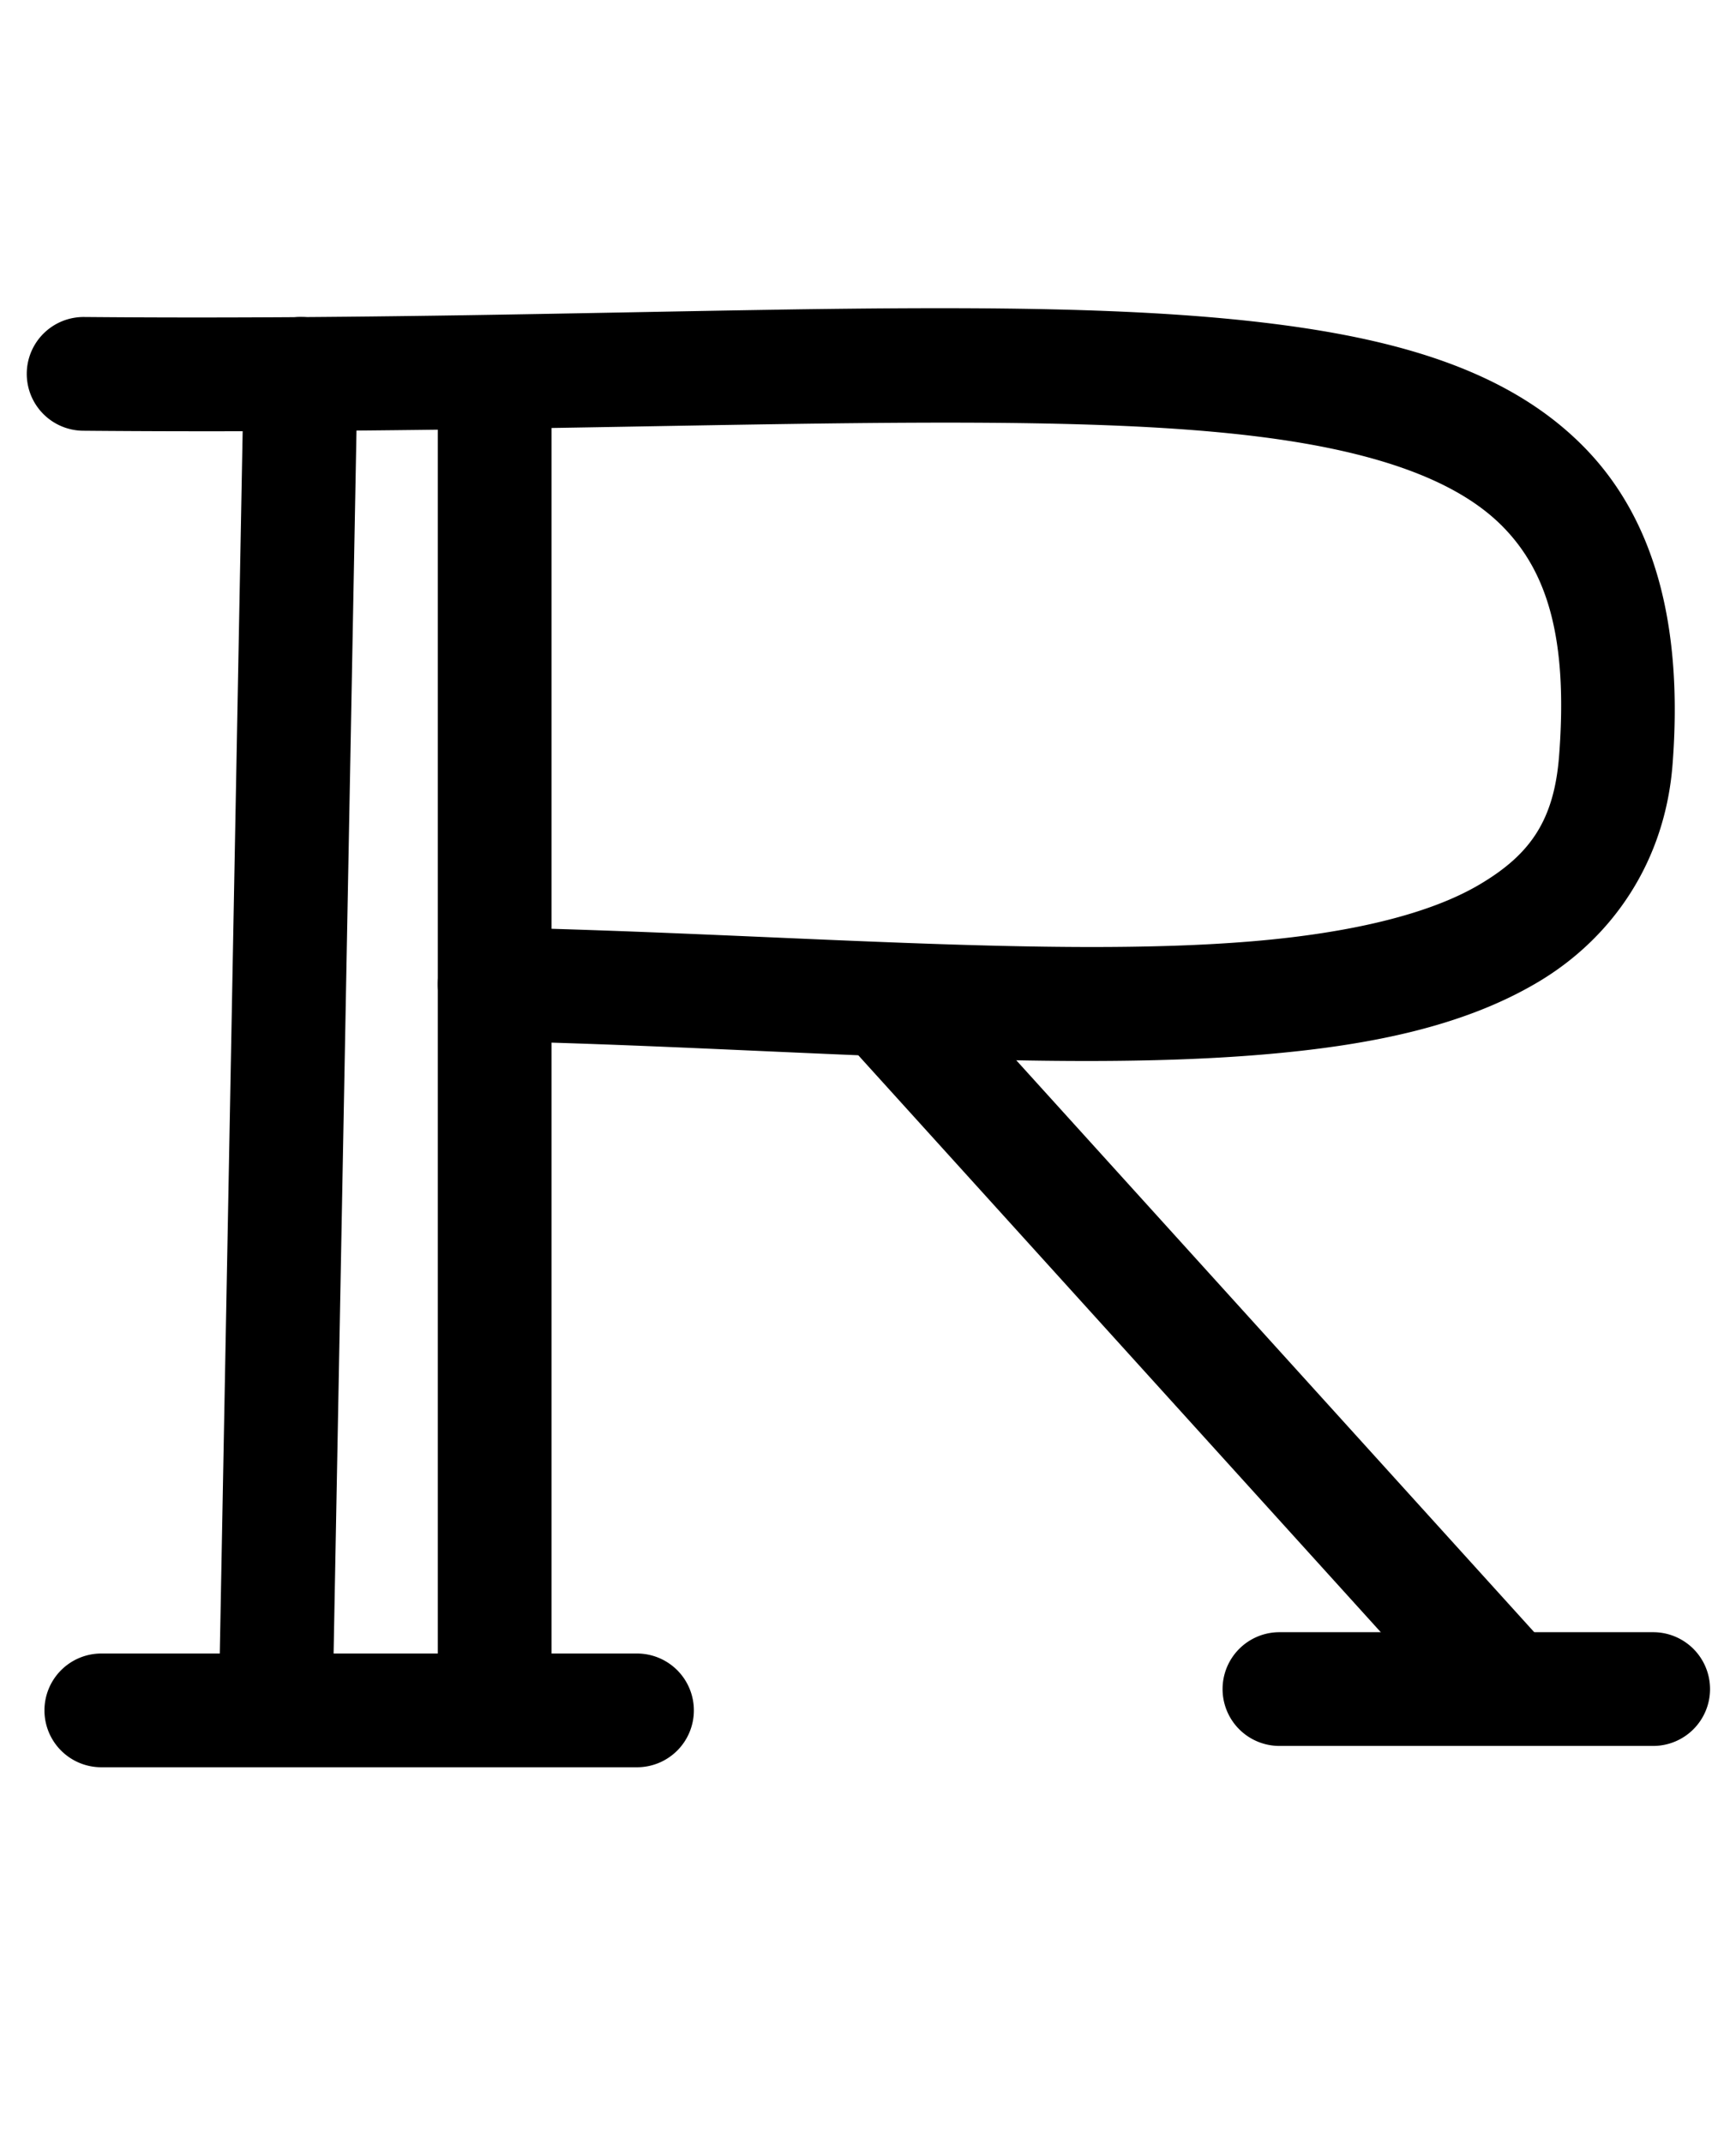 <?xml version="1.0" encoding="UTF-8" standalone="no"?>
<!-- Created with Inkscape (http://www.inkscape.org/) -->

<svg
   width="43.073mm"
   height="53.168mm"
   viewBox="0 0 43.073 53.168"
   version="1.1"
   id="svg69450"
   inkscape:version="1.2.1 (9c6d41e410, 2022-07-14)"
   sodipodi:docname="ℝ.svg"
   xmlns:inkscape="http://www.inkscape.org/namespaces/inkscape"
   xmlns:sodipodi="http://sodipodi.sourceforge.net/DTD/sodipodi-0.dtd"
   xmlns="http://www.w3.org/2000/svg"
   xmlns:svg="http://www.w3.org/2000/svg">
  <sodipodi:namedview
     id="namedview69452"
     pagecolor="#ffffff"
     bordercolor="#000000"
     borderopacity="0.25"
     inkscape:showpageshadow="2"
     inkscape:pageopacity="0.0"
     inkscape:pagecheckerboard="0"
     inkscape:deskcolor="#d1d1d1"
     inkscape:document-units="mm"
     showgrid="false"
     inkscape:zoom="2.3192099"
     inkscape:cx="91.841622"
     inkscape:cy="118.79045"
     inkscape:window-width="1920"
     inkscape:window-height="1001"
     inkscape:window-x="-9"
     inkscape:window-y="-9"
     inkscape:window-maximized="1"
     inkscape:current-layer="layer1" />
  <defs
     id="defs69447" />
  <g
     inkscape:label="Capa 1"
     inkscape:groupmode="layer"
     id="layer1"
     transform="translate(-202.807,-133.098)"
     style="display:inline">
    <path
       style="color:#000000;fill:#000000;stroke-linecap:round;stroke-linejoin:round"
       d="m 210.293,140.963 a 1.411,1.411 0 0 0 -1.438,1.385 l -0.619,33.07 a 1.411,1.411 0 0 0 1.385,1.438 1.411,1.411 0 0 0 1.438,-1.385 l 0.619,-33.07 a 1.411,1.411 0 0 0 -1.385,-1.438 z"
       id="path56884" />
    <path
       style="color:#000000;fill:#000000;stroke-linecap:round;stroke-linejoin:round"
       d="m 215.08,141.271 a 1.411,1.411 0 0 0 -1.41,1.412 v 32.453 a 1.411,1.411 0 0 0 1.41,1.41 1.411,1.411 0 0 0 1.412,-1.41 v -32.453 a 1.411,1.411 0 0 0 -1.412,-1.412 z"
       id="path56886" />
    <path
       style="color:#000000;fill:#000000;stroke-linecap:round;stroke-linejoin:round"
       d="m 205.32,174.123 a 1.411,1.411 0 0 0 -1.41,1.41 1.411,1.411 0 0 0 1.41,1.412 h 13.291 a 1.411,1.411 0 0 0 1.412,-1.412 1.411,1.411 0 0 0 -1.412,-1.41 z"
       id="path56888" />
    <path
       style="color:#000000;fill:#000000;stroke-linecap:round;stroke-linejoin:round"
       d="m 222.139,140.781 c -4.898,0.075 -10.627,0.24 -17.246,0.182 a 1.411,1.411 0 0 0 -1.422,1.398 1.411,1.411 0 0 0 1.398,1.424 c 13.356,0.118 23.165,-0.608 29.178,0.148 3.006,0.378 4.957,1.121 6.051,2.236 1.094,1.115 1.617,2.757 1.393,5.678 -0.124,1.614 -0.725,2.455 -1.965,3.191 -1.239,0.737 -3.207,1.211 -5.67,1.416 -4.926,0.409 -11.729,-0.192 -18.744,-0.348 a 1.411,1.411 0 0 0 -1.441,1.379 1.411,1.411 0 0 0 1.379,1.443 c 6.889,0.153 13.688,0.782 19.041,0.338 2.676,-0.222 5.017,-0.696 6.879,-1.803 1.861,-1.107 3.152,-3.006 3.336,-5.402 0.259,-3.371 -0.404,-6.043 -2.193,-7.867 -1.789,-1.824 -4.416,-2.648 -7.711,-3.062 -3.295,-0.415 -7.363,-0.427 -12.262,-0.352 z"
       id="path56890" />
    <path
       style="color:#000000;fill:#000000;stroke-linecap:round;stroke-linejoin:round"
       d="m 225.041,156.727 a 1.411,1.411 0 0 0 -1.018,0.365 1.411,1.411 0 0 0 -0.098,1.992 l 14.836,16.381 a 1.411,1.411 0 0 0 1.992,0.1 1.411,1.411 0 0 0 0.1,-1.994 l -14.836,-16.381 a 1.411,1.411 0 0 0 -0.977,-0.463 z"
       id="path58344" />
    <path
       style="color:#000000;fill:#000000;stroke-linecap:round;stroke-linejoin:round;-inkscape-stroke:none"
       d="m 234.553,173.594 a 1.411,1.411 0 0 0 -1.412,1.412 1.411,1.411 0 0 0 1.412,1.41 h 9.271 a 1.411,1.411 0 0 0 1.412,-1.41 1.411,1.411 0 0 0 -1.412,-1.412 z"
       id="path58346" />
  </g>
</svg>
